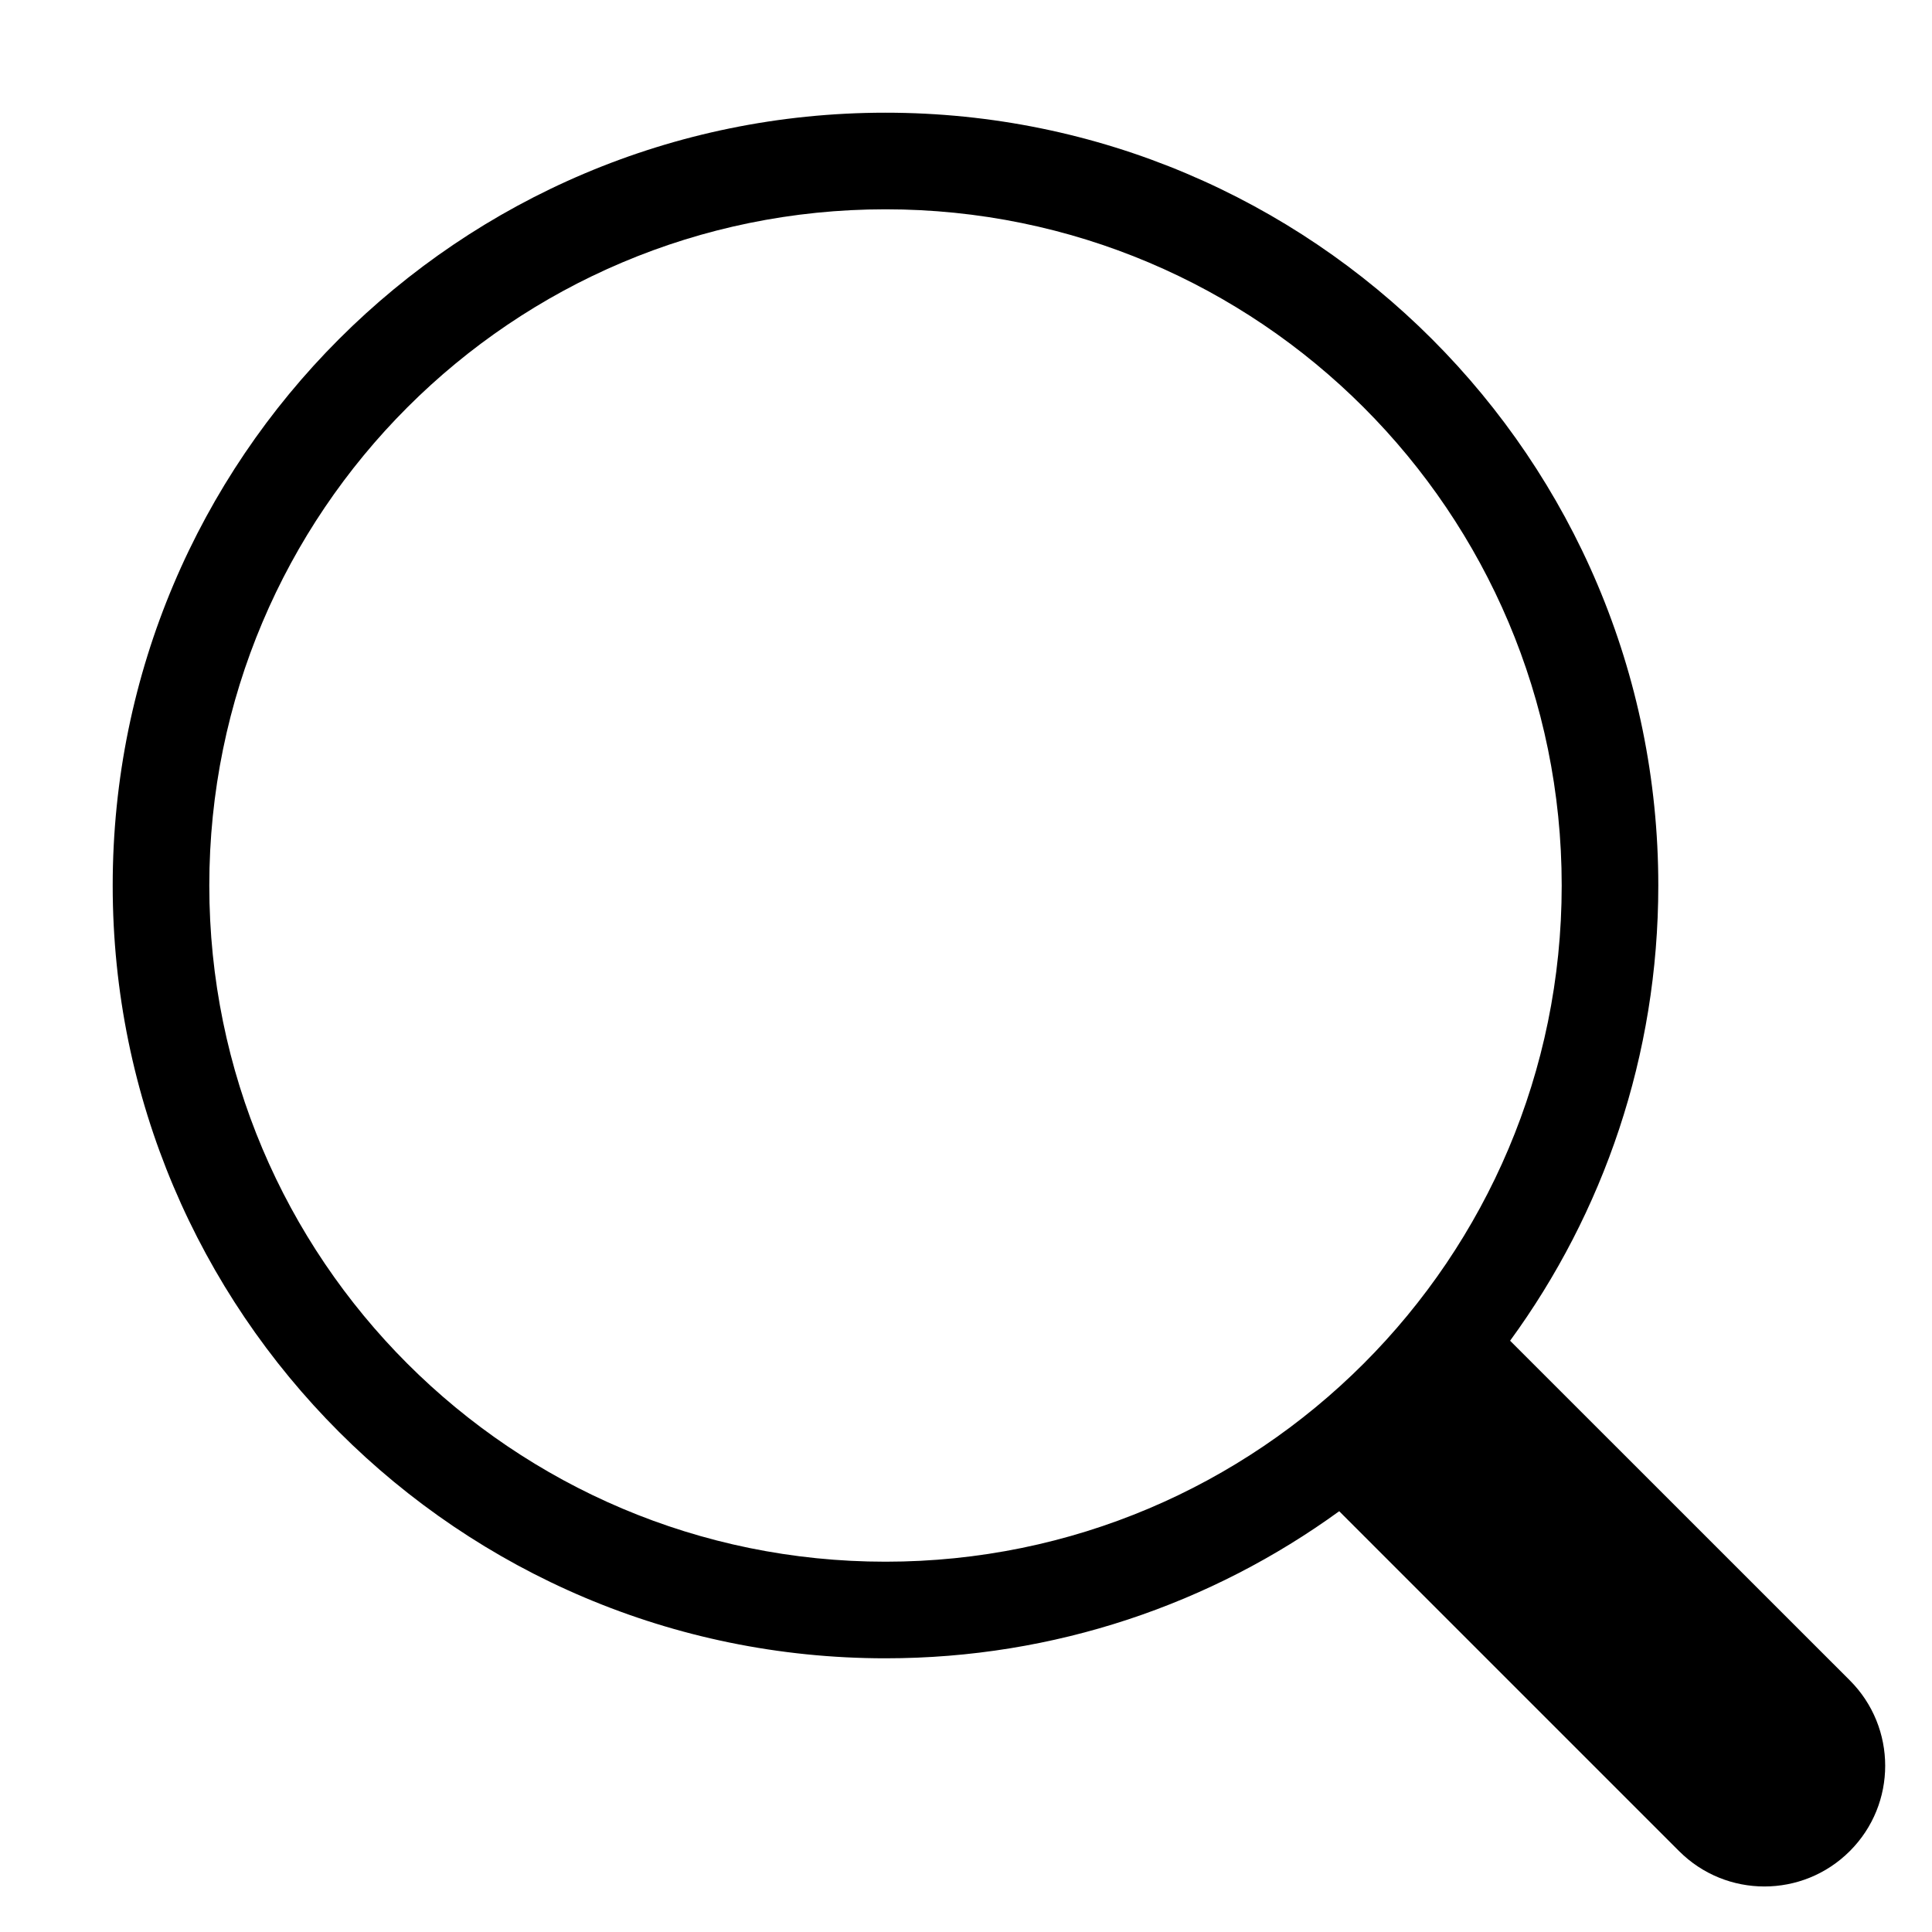 <?xml version="1.0" encoding="UTF-8"?>
<svg width="24px" height="24px" viewBox="0 0 24 24" version="1.1" xmlns="http://www.w3.org/2000/svg" xmlns:xlink="http://www.w3.org/1999/xlink">
    <title>global-search-dark</title>
    <g id="global-search-dark" stroke="none" stroke-width="1" fill="none" fill-rule="evenodd">
        <path d="M11,1.4 C16.302,1.4 20.6,5.698 20.6,11 C20.6,13.114 19.917,15.069 18.759,16.655 L22.979,20.874 C23.565,21.46 23.565,22.41 22.979,22.995 C22.393,23.581 21.443,23.581 20.858,22.995 L16.636,18.773 C15.053,19.922 13.106,20.6 11,20.6 C5.698,20.6 1.4,16.302 1.4,11 C1.4,5.698 5.698,1.4 11,1.4 Z M11,2.6 C6.361,2.6 2.6,6.361 2.6,11 C2.6,15.639 6.361,19.4 11,19.4 C15.639,19.4 19.4,15.639 19.4,11 C19.4,6.361 15.639,2.6 11,2.6 Z" id="形状" fill="#000000" fill-rule="nonzero"></path>
    </g>
</svg>